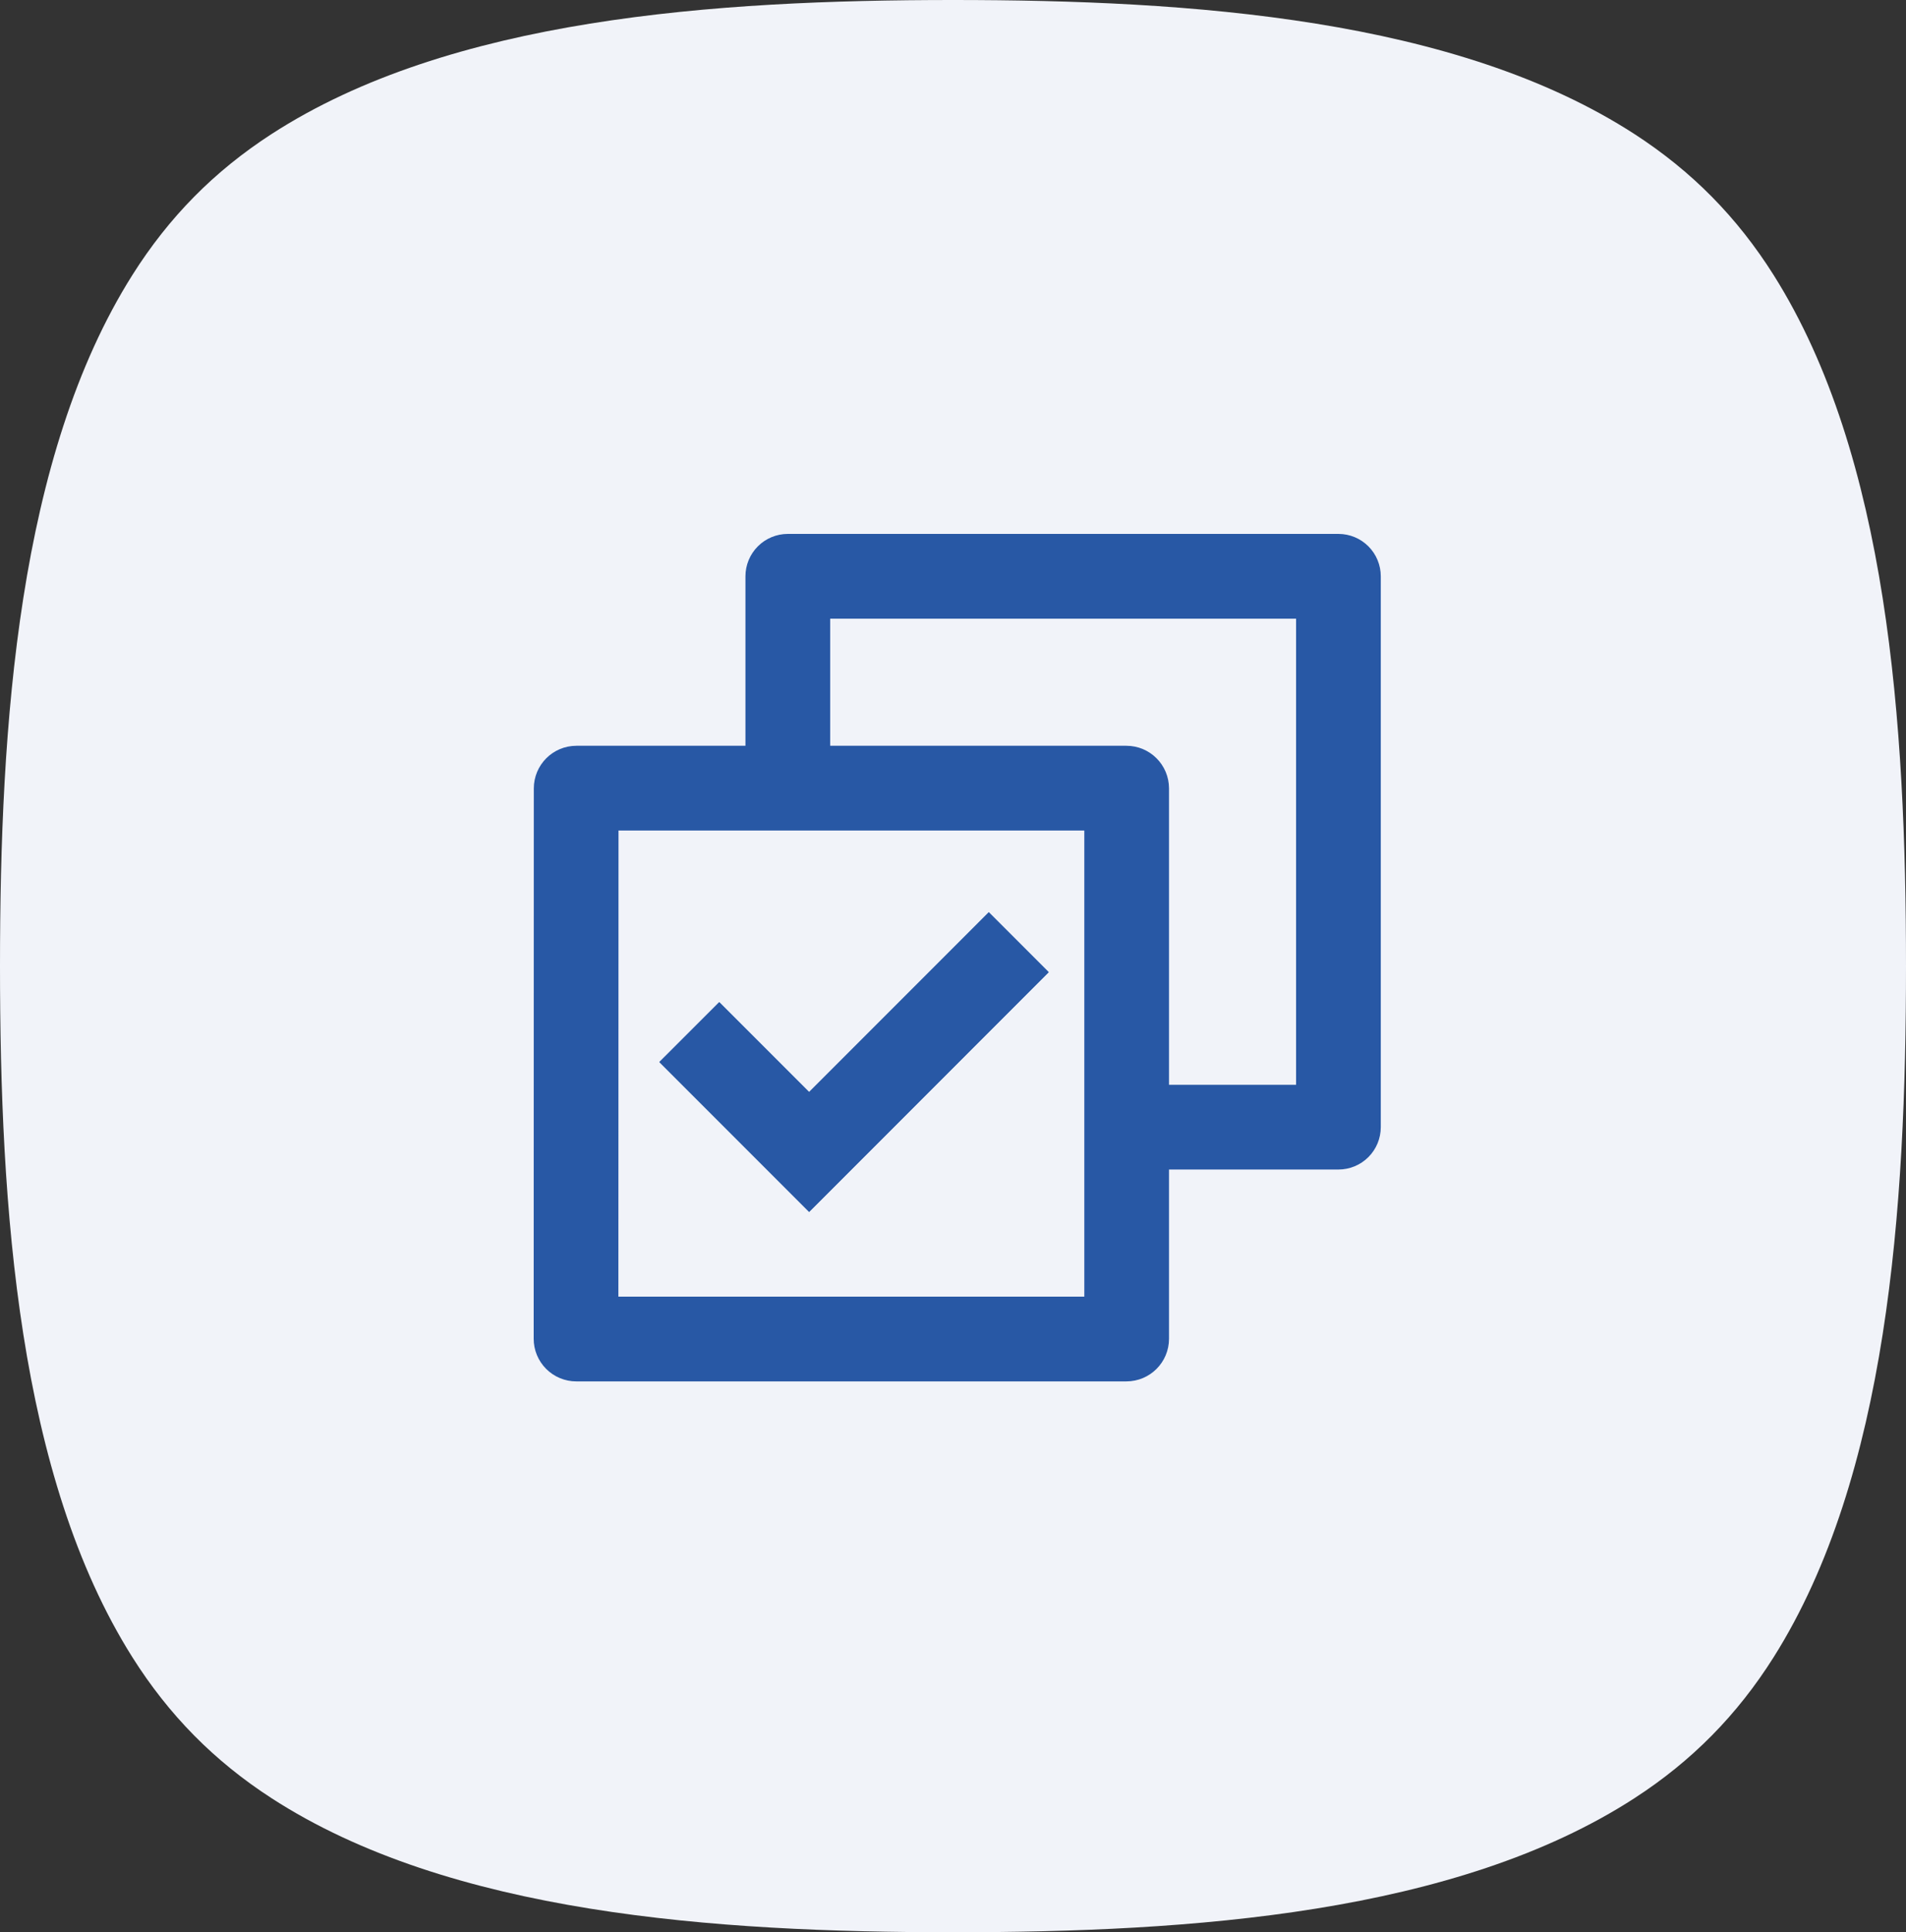<svg width="75" height="76" viewBox="0 0 75 76" fill="none" xmlns="http://www.w3.org/2000/svg">
<rect x="0" y="0" width="75" height="76" fill="#333333" stroke="none"/>
<path fill-rule="evenodd" clip-rule="evenodd" d="M37.5 0C46.875 0 57.292 0.722 64.323 5.278C66.572 6.735 68.354 8.54 69.792 10.819C74.287 17.944 75 28.5 75 38C75 47.5 74.287 58.056 69.792 65.181C68.354 67.46 66.572 69.265 64.323 70.722C57.292 75.278 46.875 76 37.5 76C28.125 76 17.708 75.278 10.677 70.722C8.428 69.265 6.646 67.46 5.208 65.181C0.713 58.056 0 47.5 0 38C0 28.5 0.713 17.944 5.208 10.819C6.646 8.54 8.428 6.735 10.677 5.278C17.708 0.722 28.125 0 37.5 0Z" fill="#F1F3F9"/>
<path d="M29.333 29.333V22.667C29.333 22.225 29.509 21.801 29.822 21.488C30.134 21.176 30.558 21 31 21H52.667C53.109 21 53.533 21.176 53.845 21.488C54.158 21.801 54.333 22.225 54.333 22.667V44.333C54.333 44.775 54.158 45.199 53.845 45.512C53.533 45.824 53.109 46 52.667 46H46V52.655C46 53.582 45.252 54.333 44.322 54.333H22.678C22.458 54.334 22.239 54.29 22.036 54.206C21.832 54.122 21.647 53.998 21.491 53.842C21.335 53.686 21.212 53.501 21.127 53.297C21.043 53.094 21 52.876 21 52.655L21.005 31.012C21.005 30.085 21.753 29.333 22.683 29.333H29.333ZM32.667 29.333H44.322C45.248 29.333 46 30.082 46 31.012V42.667H51V24.333H32.667V29.333ZM42.667 32.667H24.338L24.333 51H42.667V32.667ZM31.838 47.667L25.945 41.773L28.302 39.417L31.838 42.953L38.908 35.882L41.265 38.238L31.838 47.667Z" fill="#2858A5"/>
<path d="M25.945 41.773L31.839 47.667L41.265 38.238L38.909 35.882L31.839 42.953L28.302 39.417L25.945 41.773Z" fill="#2858A5"/>
</svg>
